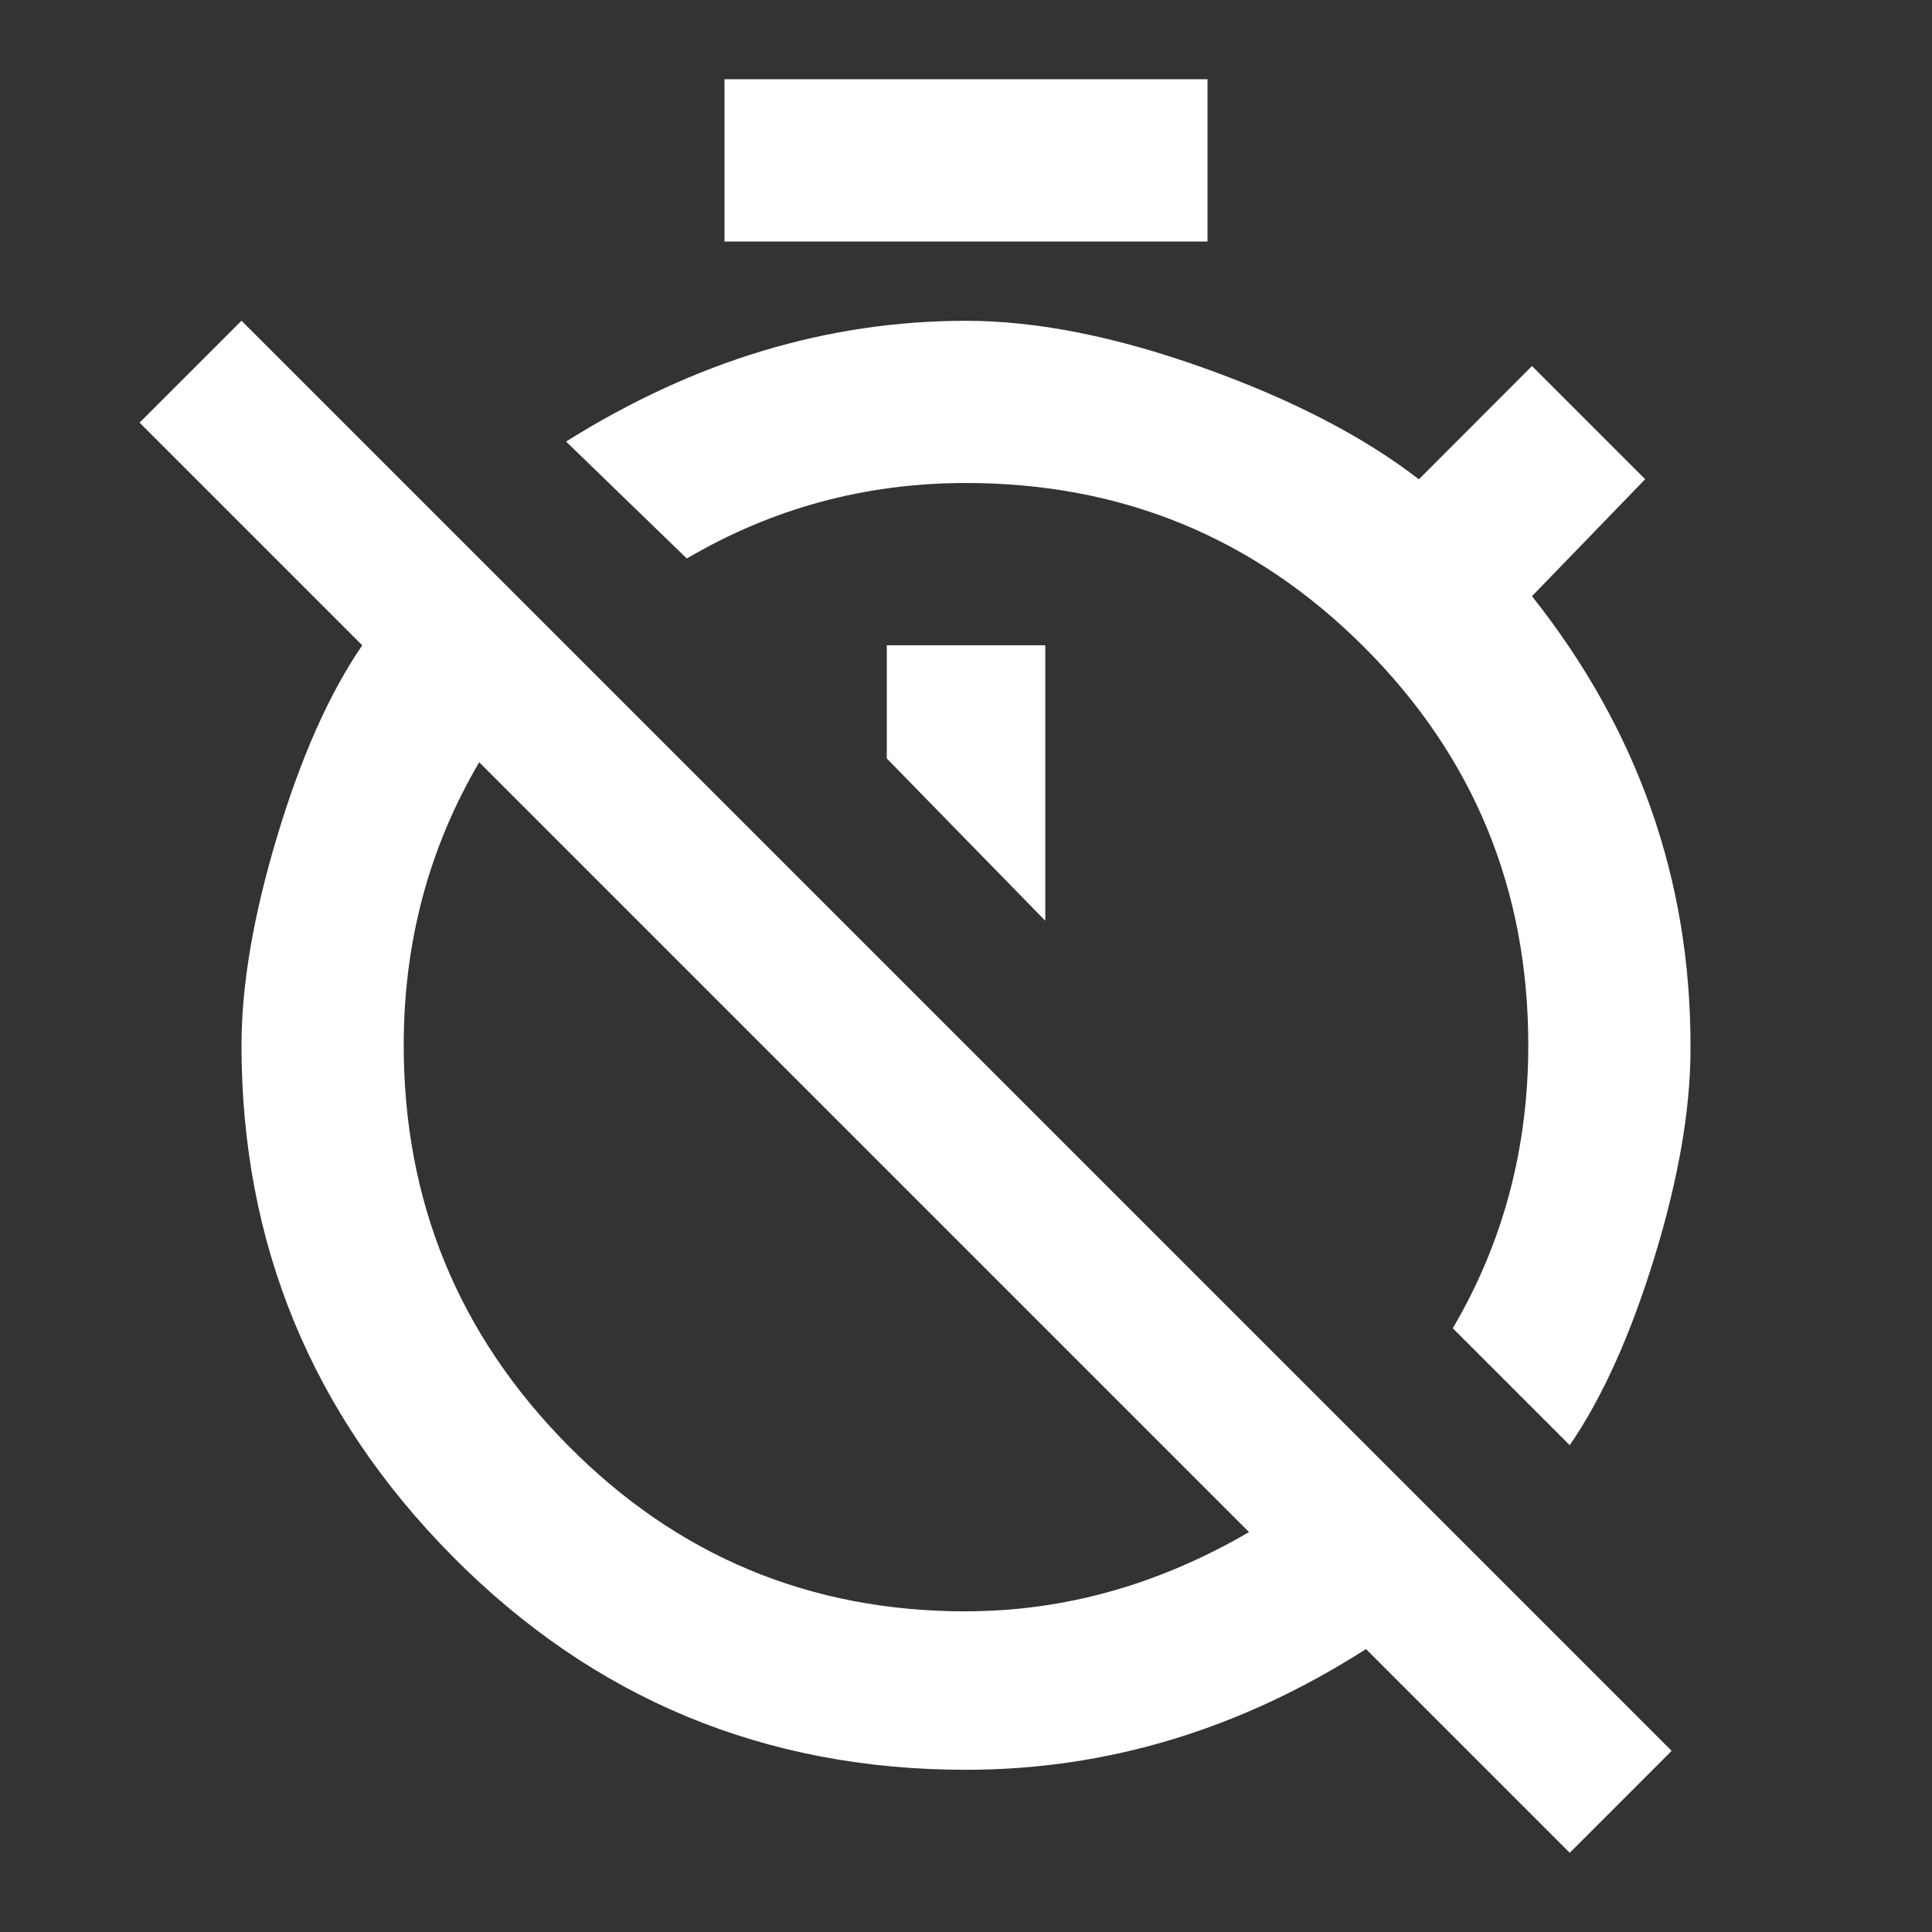 <!-- Generated by IcoMoon.io -->
<svg version="1.1" xmlns="http://www.w3.org/2000/svg" width="24" height="24" viewBox="0 0 24 24">
<rect x="0" y="0" width="24" height="24" fill="#333333" stroke="none"/>
<title>timer_off</title>
<path fill="#fff" d="M12 20.016q1.828 0 3.516-0.984l-9.563-9.563q-0.938 1.594-0.938 3.516 0 2.906 2.039 4.969t4.945 2.063zM3 3.984l17.766 17.766-1.266 1.266-2.531-2.531q-2.344 1.5-4.969 1.5-3.75 0-6.375-2.648t-2.625-6.352q0-1.125 0.445-2.602t1.055-2.367l-2.766-2.766zM11.016 9.422v-1.406h1.969v3.422zM15 0.984v2.016h-6v-2.016h6zM19.031 4.547l1.406 1.406-1.406 1.453q1.969 2.484 1.969 5.578v0.047q0 1.125-0.445 2.578t-1.055 2.344l-1.453-1.453q0.938-1.594 0.938-3.516 0-2.906-2.039-4.945t-4.945-2.039q-1.875 0-3.469 0.938l-1.5-1.453q2.391-1.5 4.969-1.5 1.313 0 2.953 0.586t2.672 1.383z"></path>
</svg>

